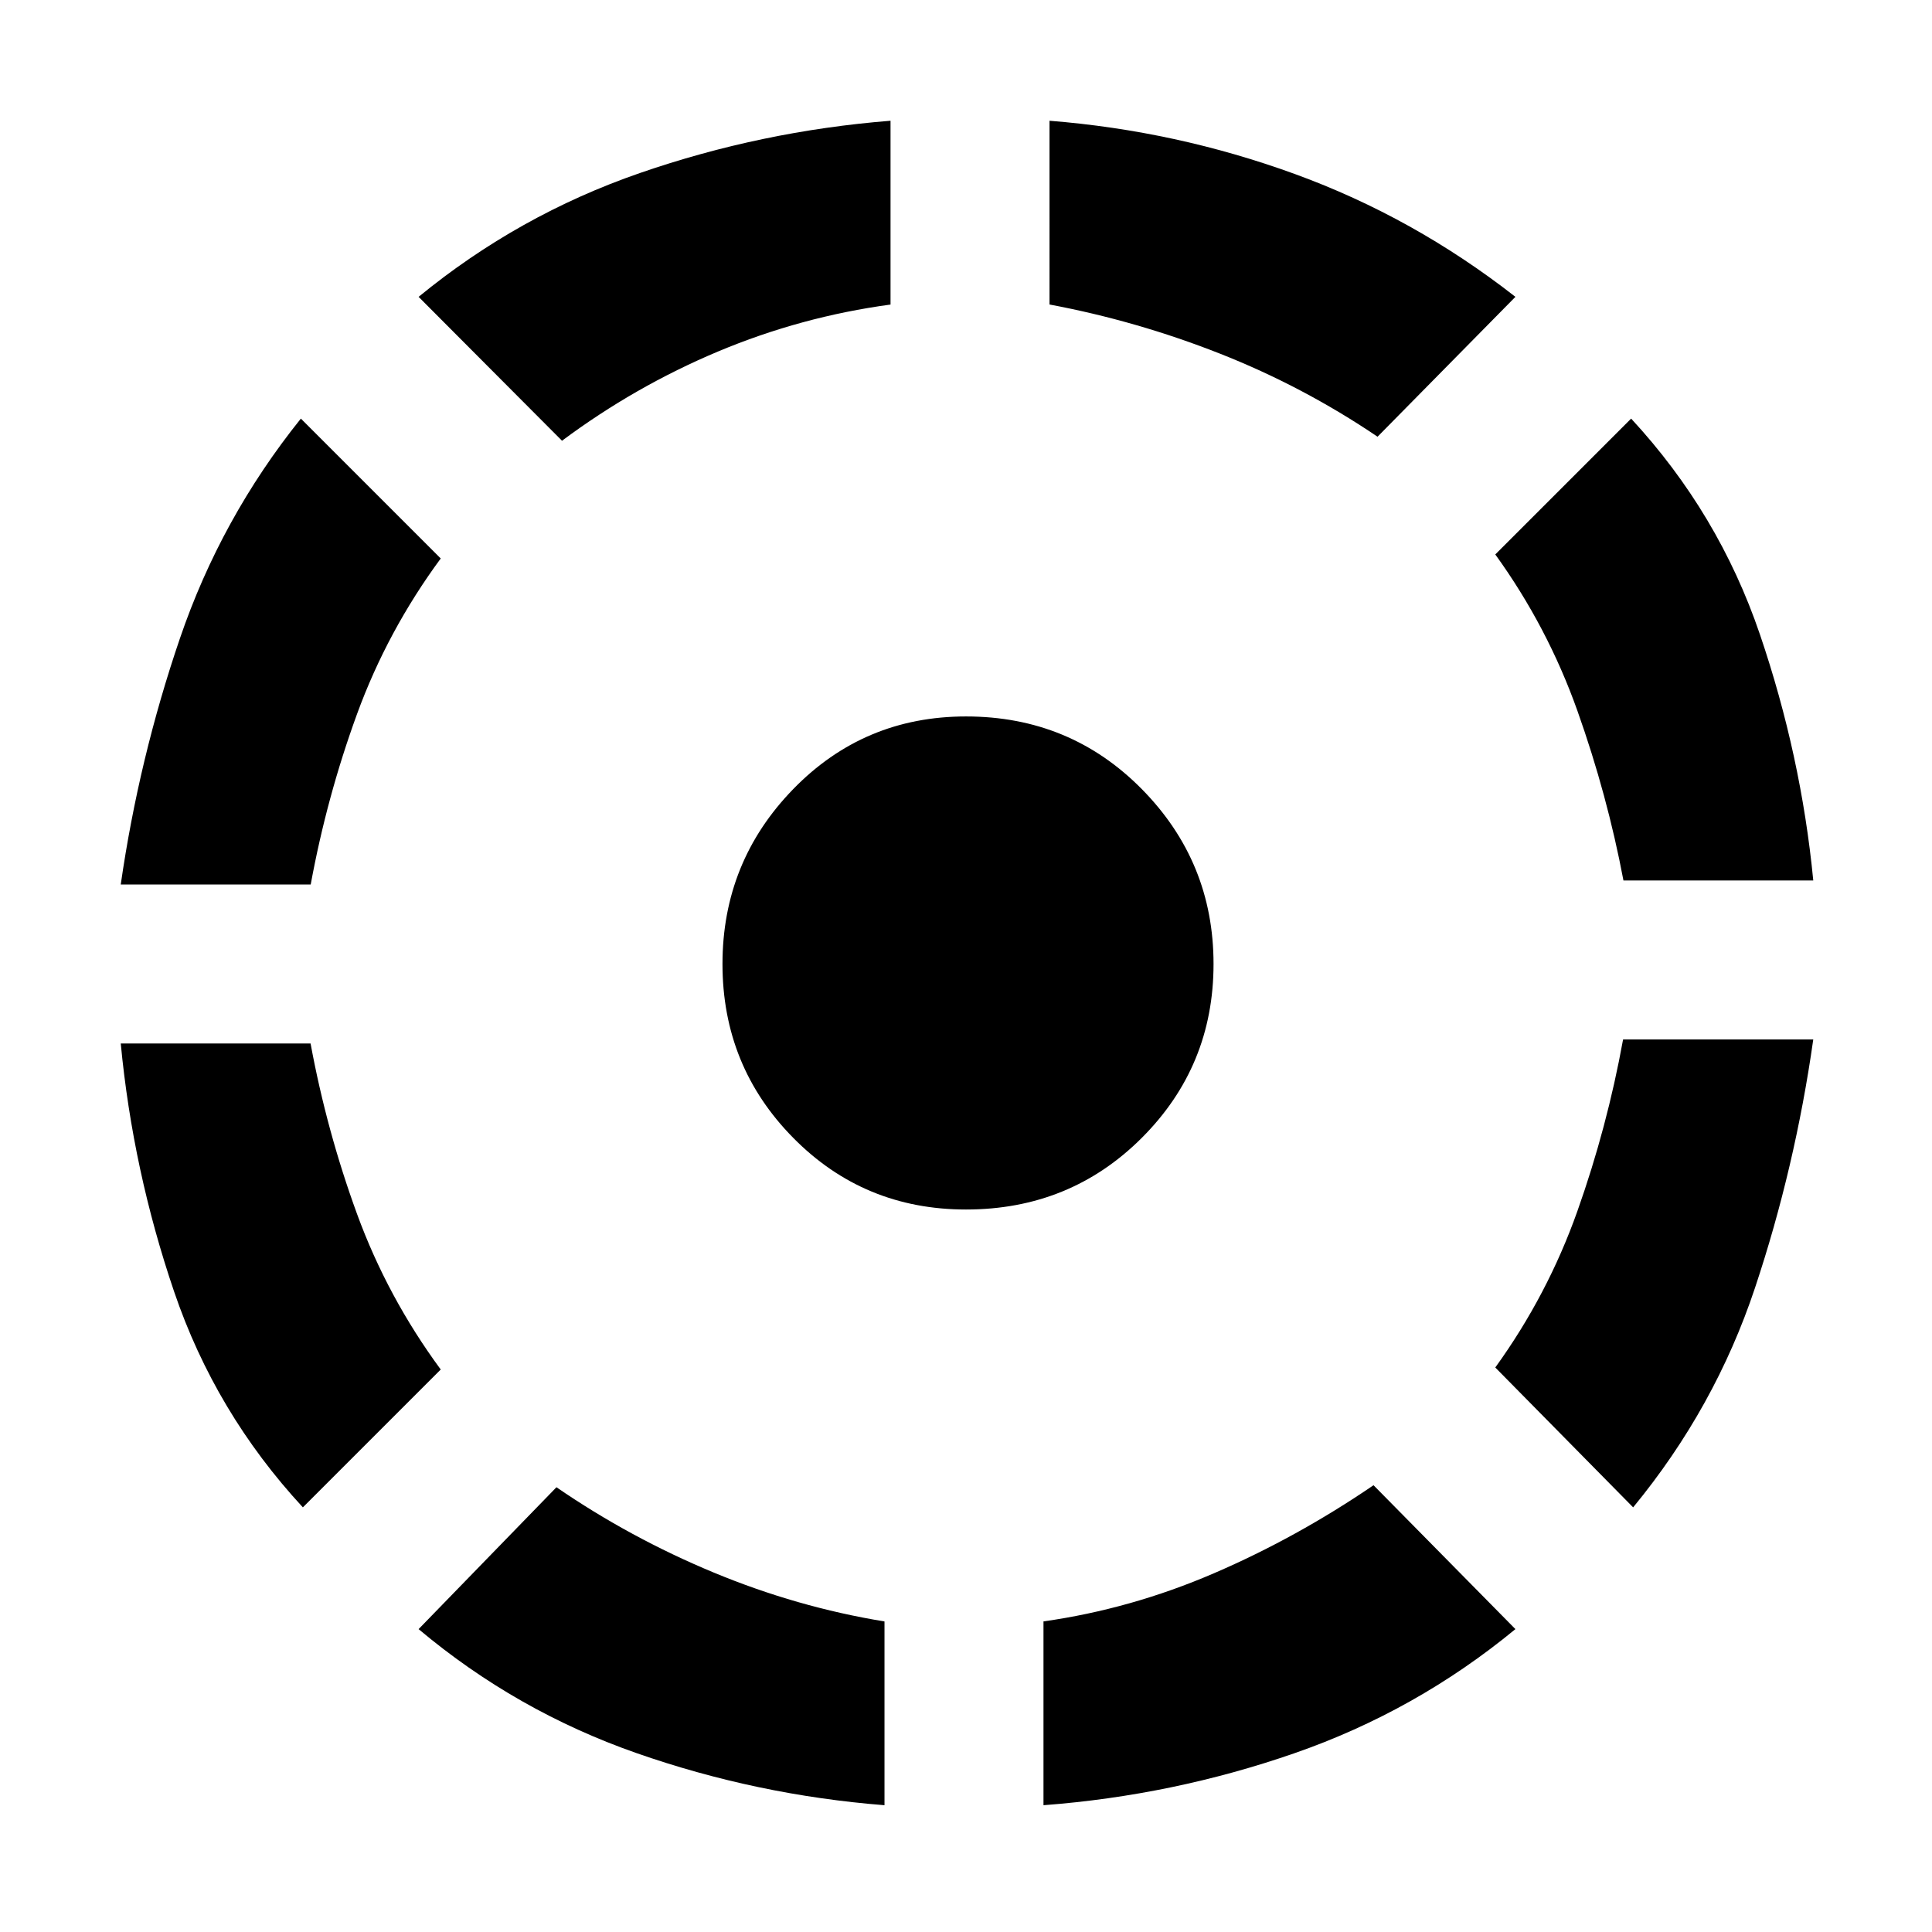 <svg xmlns="http://www.w3.org/2000/svg" height="48" viewBox="0 -960 960 960" width="48"><path d="M150.5-211q-43.5-47-64-107.25T60-441.5h94.32q8.02 43.47 23.1 84.74Q192.5-315.5 219-279.5L150.5-211ZM60-520.5q9-62.5 29.4-122.28T149.5-752l69.5 69.5q-26.5 36-41.55 77.18-15.04 41.17-23.06 84.82H60ZM439.5-63Q376-68 316.23-88.91 256.45-109.82 208-150.5l68.5-70.5q36.55 25.11 78.05 42.35 41.5 17.24 84.95 24.34V-63ZM279.26-741 208-812.5q49.55-40.63 109.93-61.51Q378.31-894.9 442.5-900v91.33q-44.47 6.02-85.74 23.34Q315.5-768 279.26-741ZM480-359q-50.75 0-85.87-35.63Q359-430.25 359-481q0-50.75 35.13-86.88Q429.25-604 480-604q51.75 0 87.38 36.12Q603-531.75 603-481q0 50.75-35.62 86.37Q531.75-359 480-359Zm38.5 296v-91.33q43.5-6.17 84.65-23.9 41.16-17.72 79.35-43.77l70.5 71.5q-49.41 40.7-109.8 61.67Q582.82-67.86 518.5-63Zm166-680q-37-25-78.35-41.29-41.35-16.29-84.65-24.4V-900q63 5 122 26.5t109.5 61L684.5-743Zm127 532L743-280.5q26-36 40.79-77.68 14.79-41.67 22.71-85.32H901q-9 63.5-28.9 123.28T811.5-211Zm-4.82-311.5q-8.02-42.47-22.85-84.24Q769-648.5 743-684.5l67.5-67.5q43.5 47 64 107.25T901-522.5h-94.32Z"/></svg>